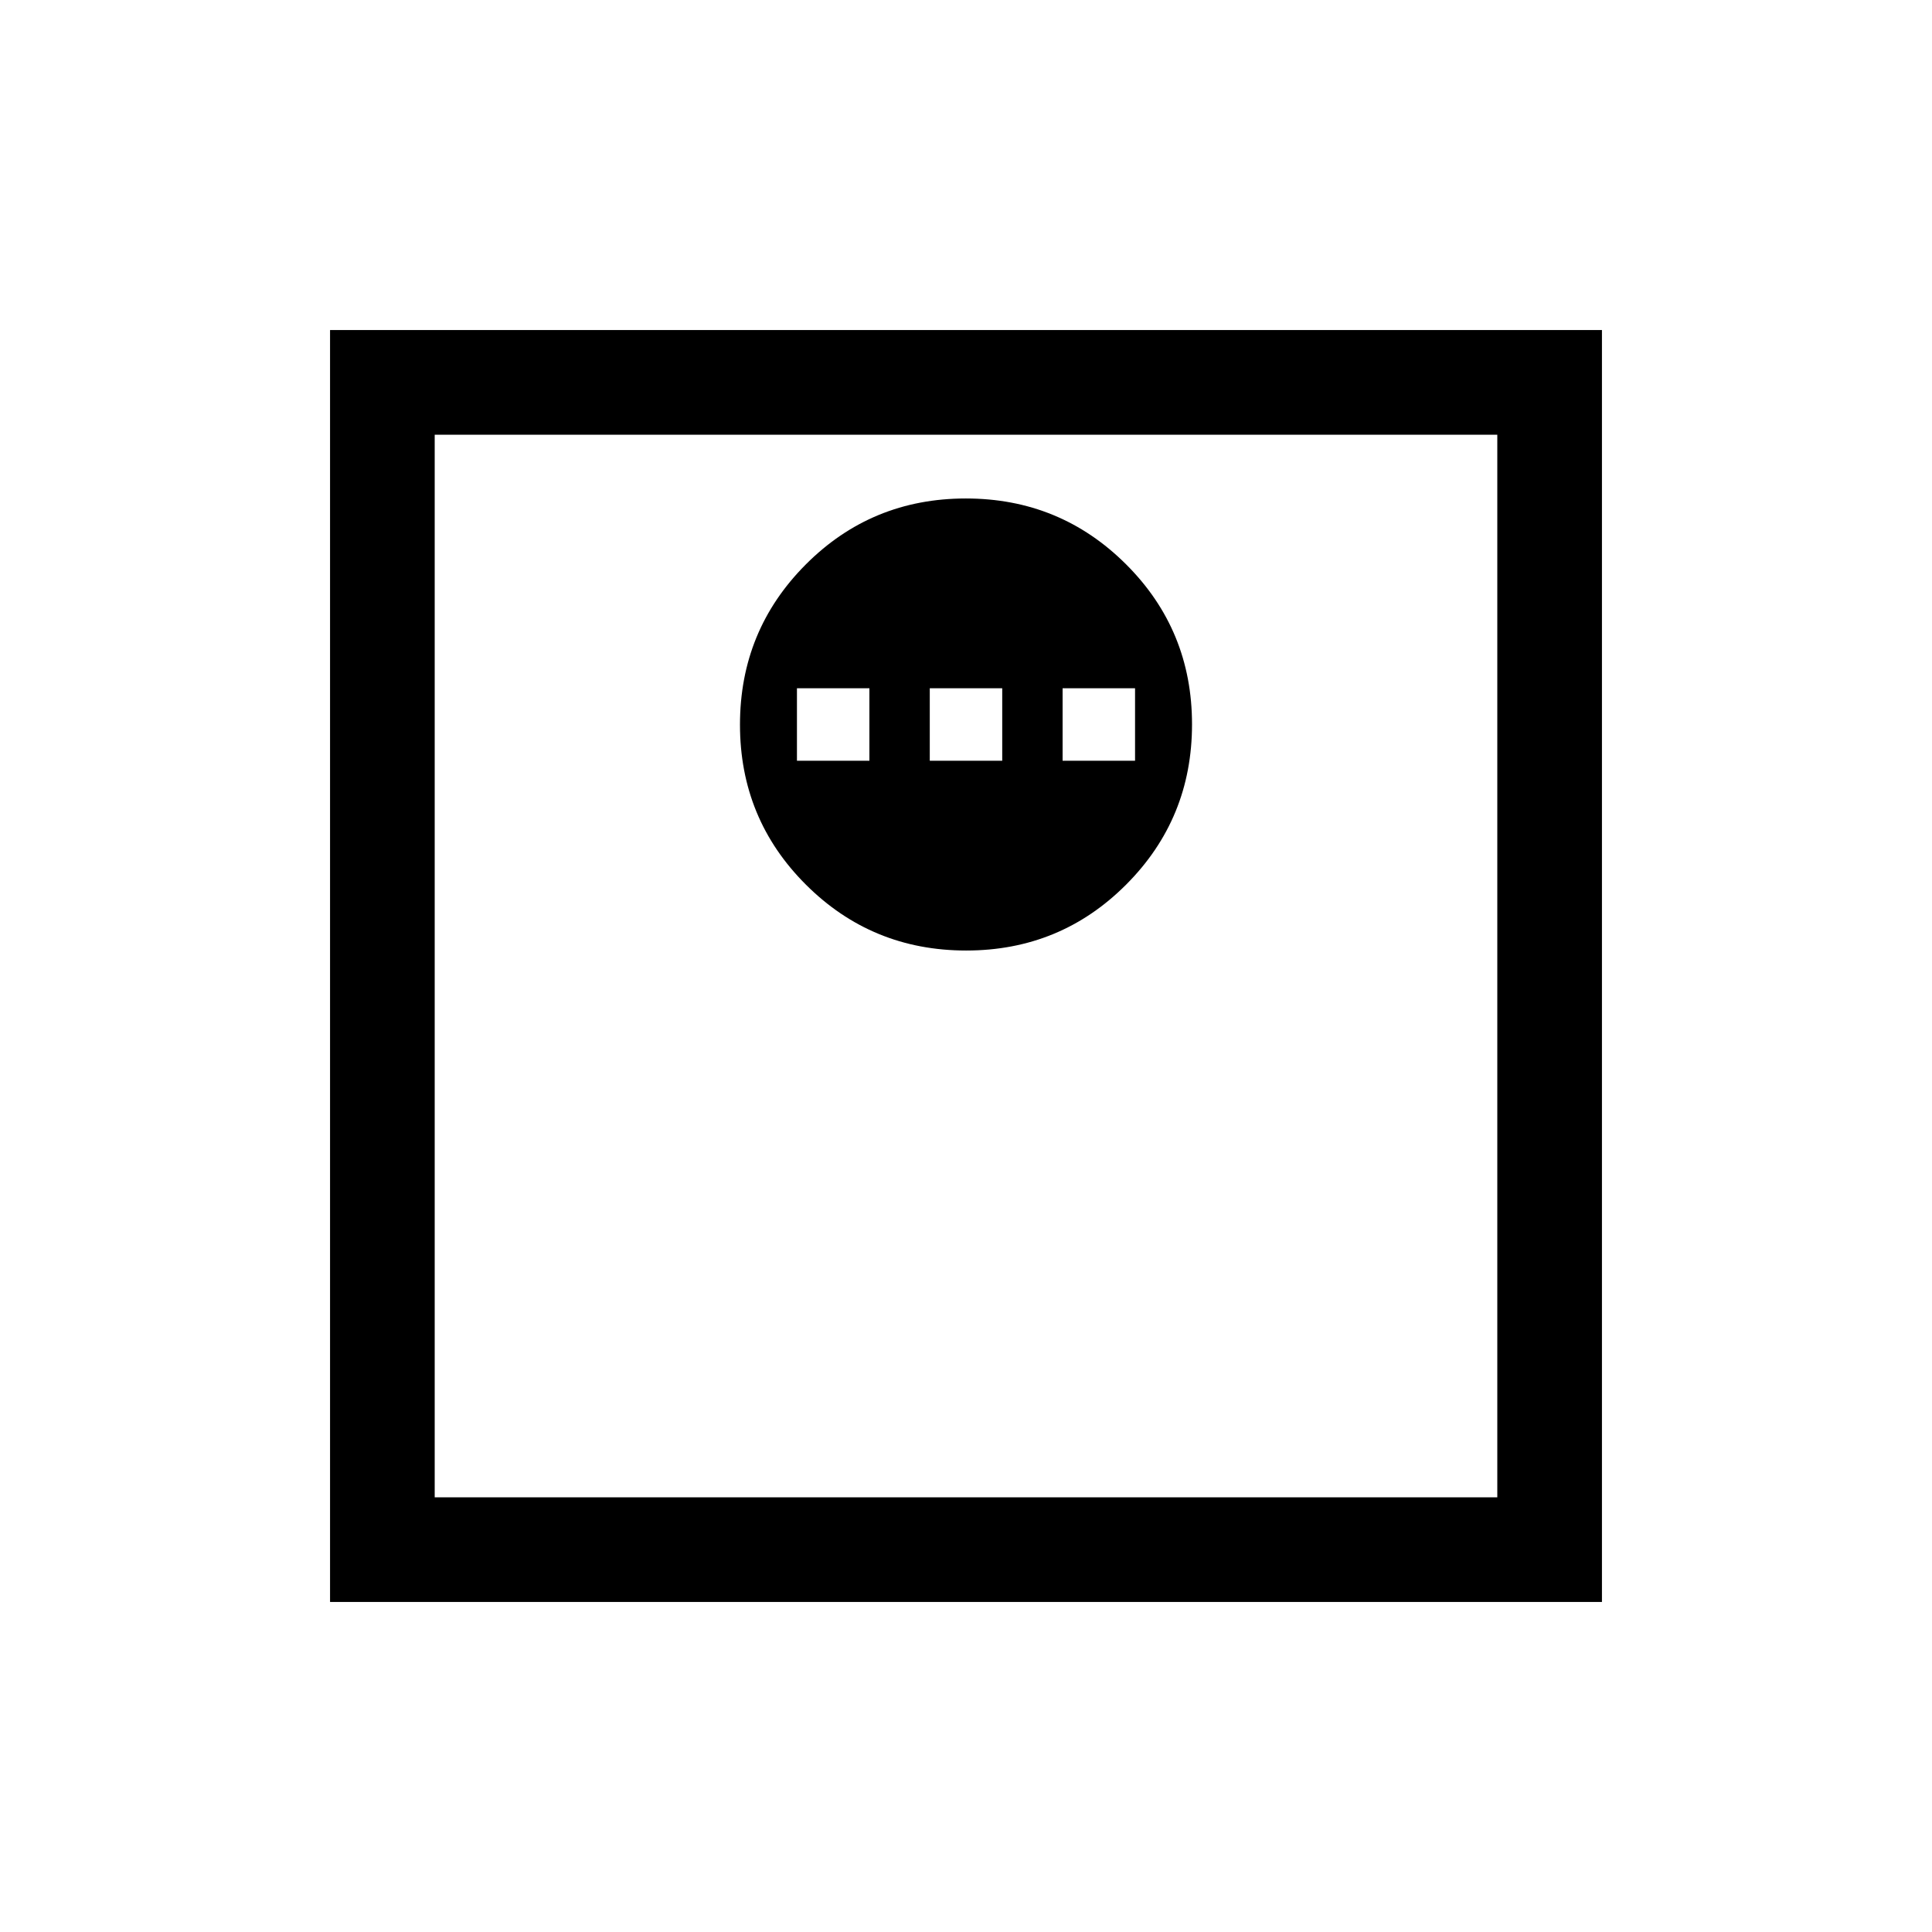 <svg xmlns="http://www.w3.org/2000/svg" height="20" viewBox="0 -960 960 960" width="20"><path d="M480.09-487.69q46.83 0 79.52-32.79 32.7-32.78 32.7-79.61t-32.79-79.52q-32.78-32.7-79.61-32.7t-79.52 32.79q-32.7 32.78-32.7 79.61t32.79 79.52q32.78 32.7 79.61 32.7ZM396-582v-36h36v36h-36Zm66 0v-36h36v36h-36Zm66 0v-36h36v36h-36ZM164-164v-632h632v632H164Zm52-52h528v-528H216v528Zm0 0v-528 528Z"/></svg>